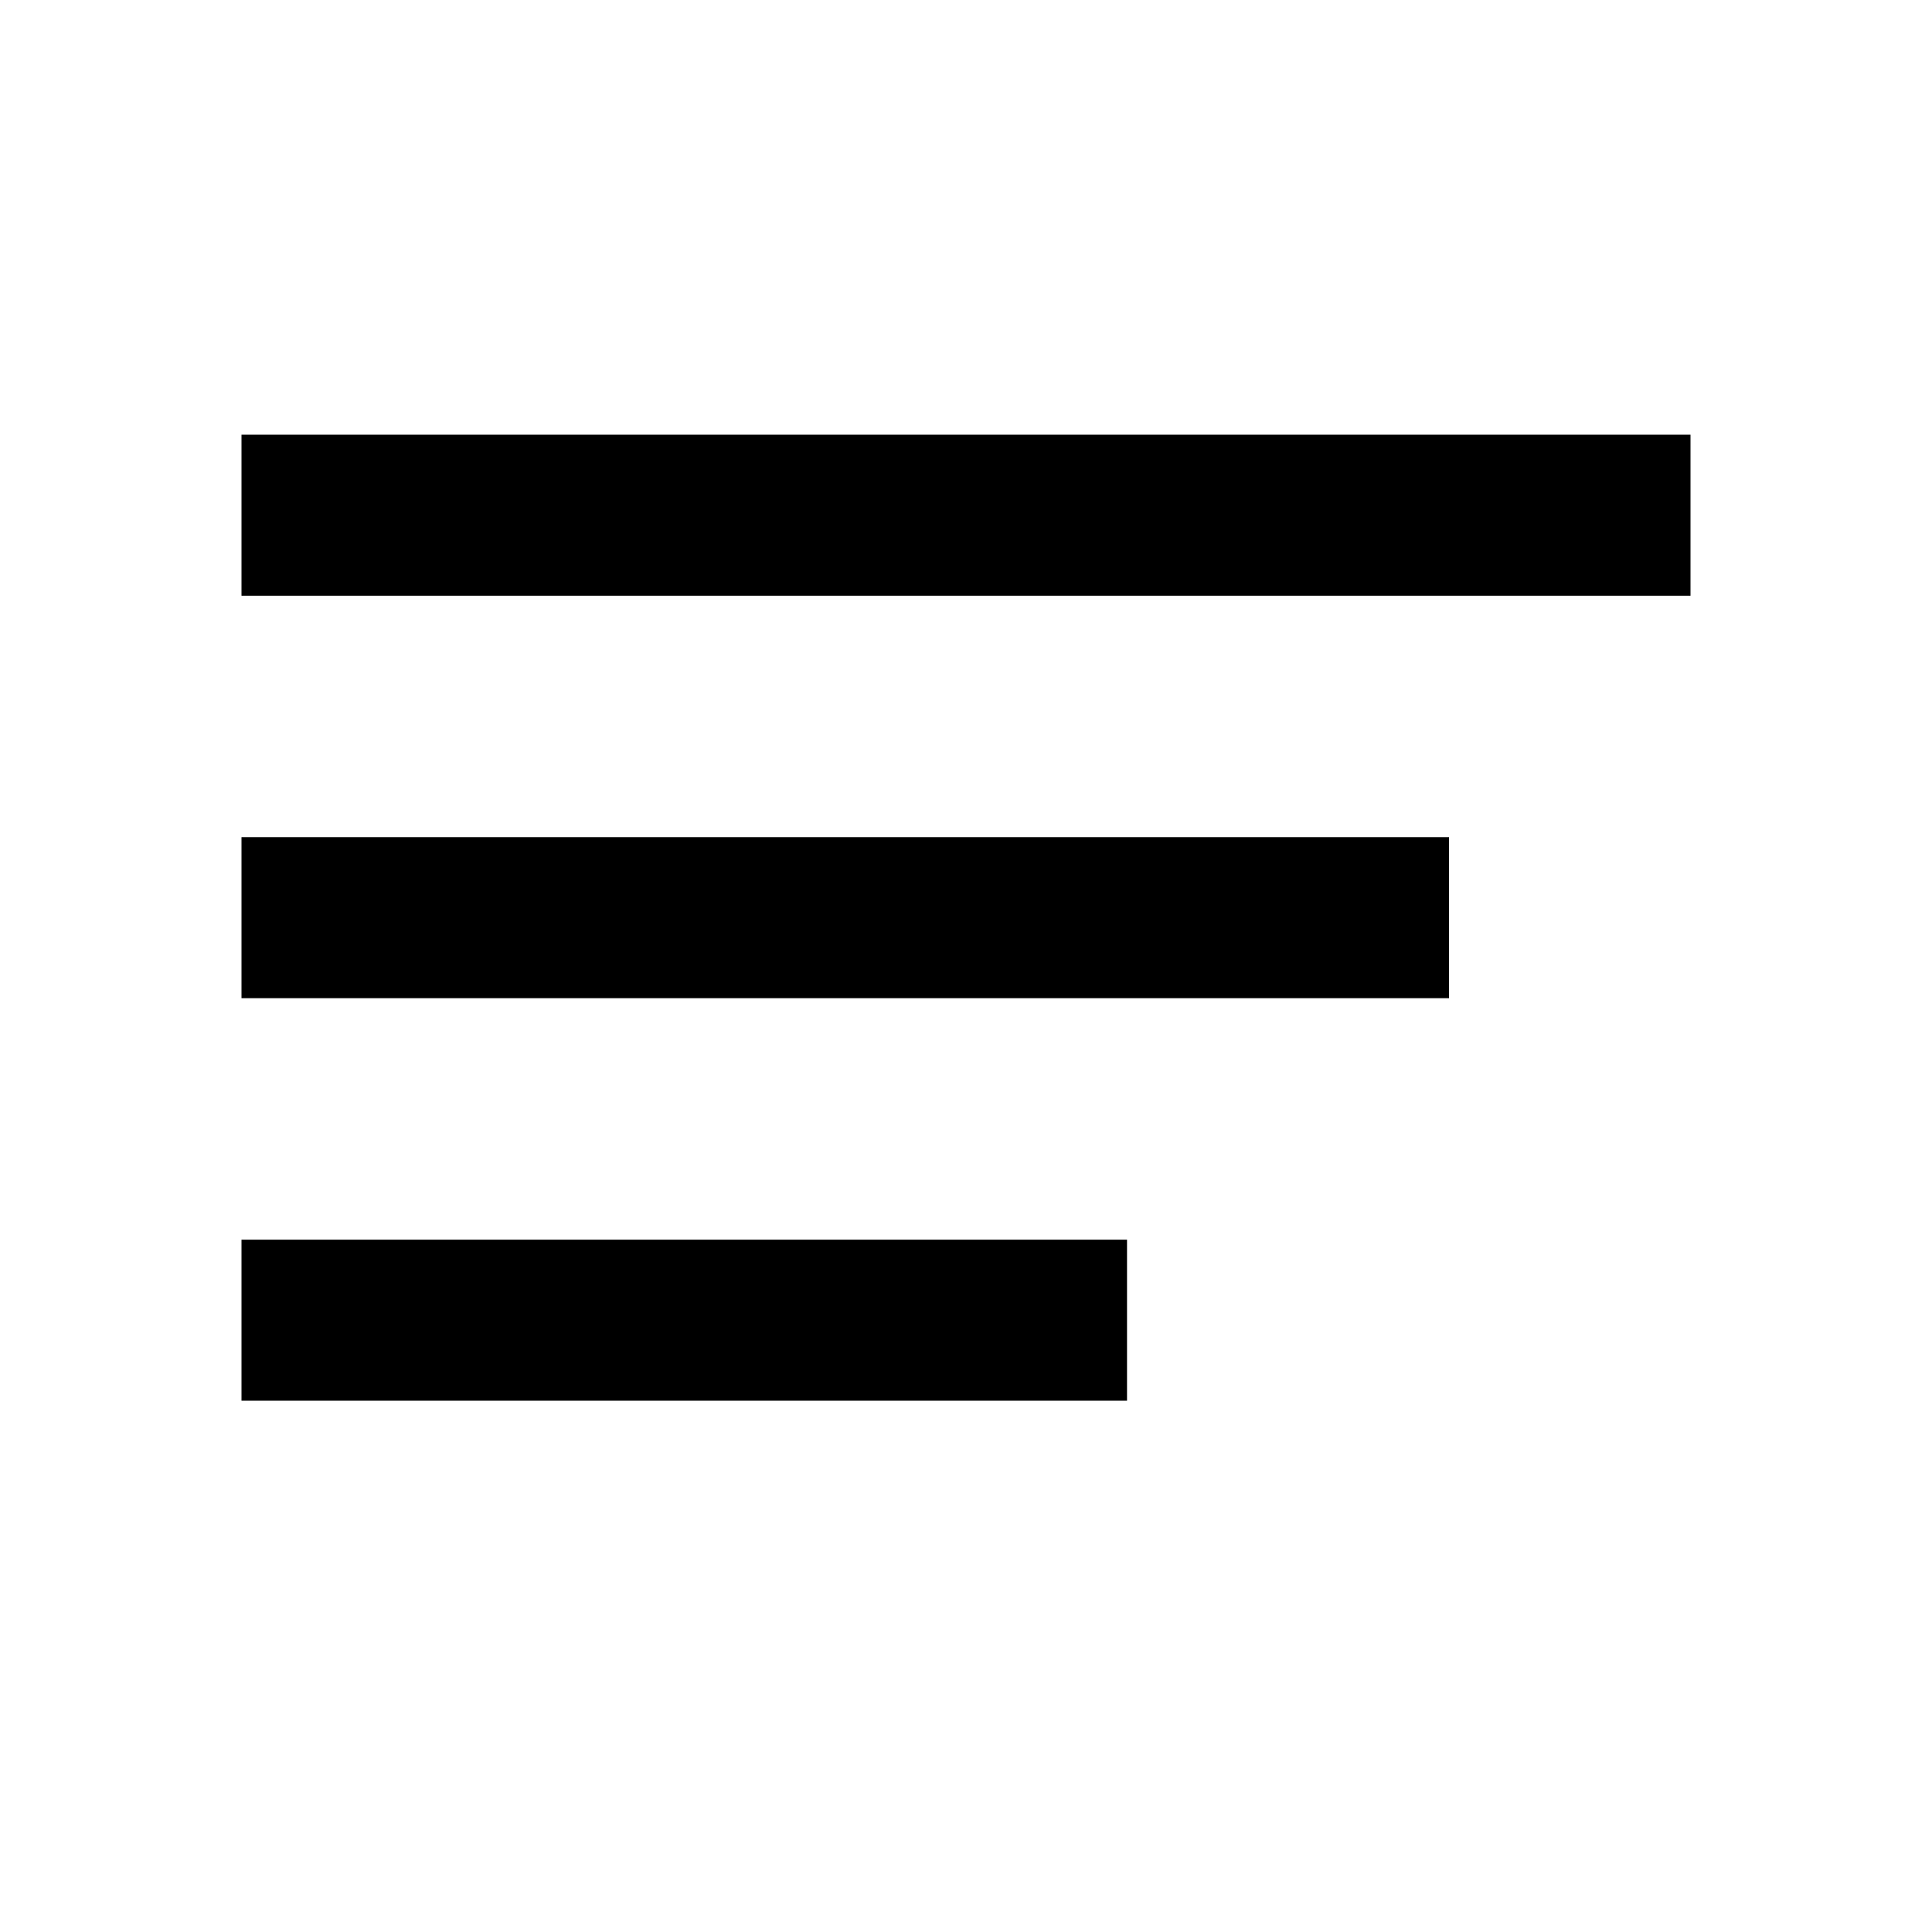 <?xml version="1.0" encoding="utf-8"?>
<!-- Generated by IcoMoon.io -->
<!DOCTYPE svg PUBLIC "-//W3C//DTD SVG 1.1//EN" "http://www.w3.org/Graphics/SVG/1.1/DTD/svg11.dtd">
<svg version="1.1" xmlns="http://www.w3.org/2000/svg" xmlns:xlink="http://www.w3.org/1999/xlink" width="32" height="32" viewBox="0 0 32 32">
<path d="M4 16.533h20v-2.667h-20zM4 7.2v2.667h24v-2.667zM4 23.2h14.667v-2.667h-14.667v2.667z"></path>
</svg>
